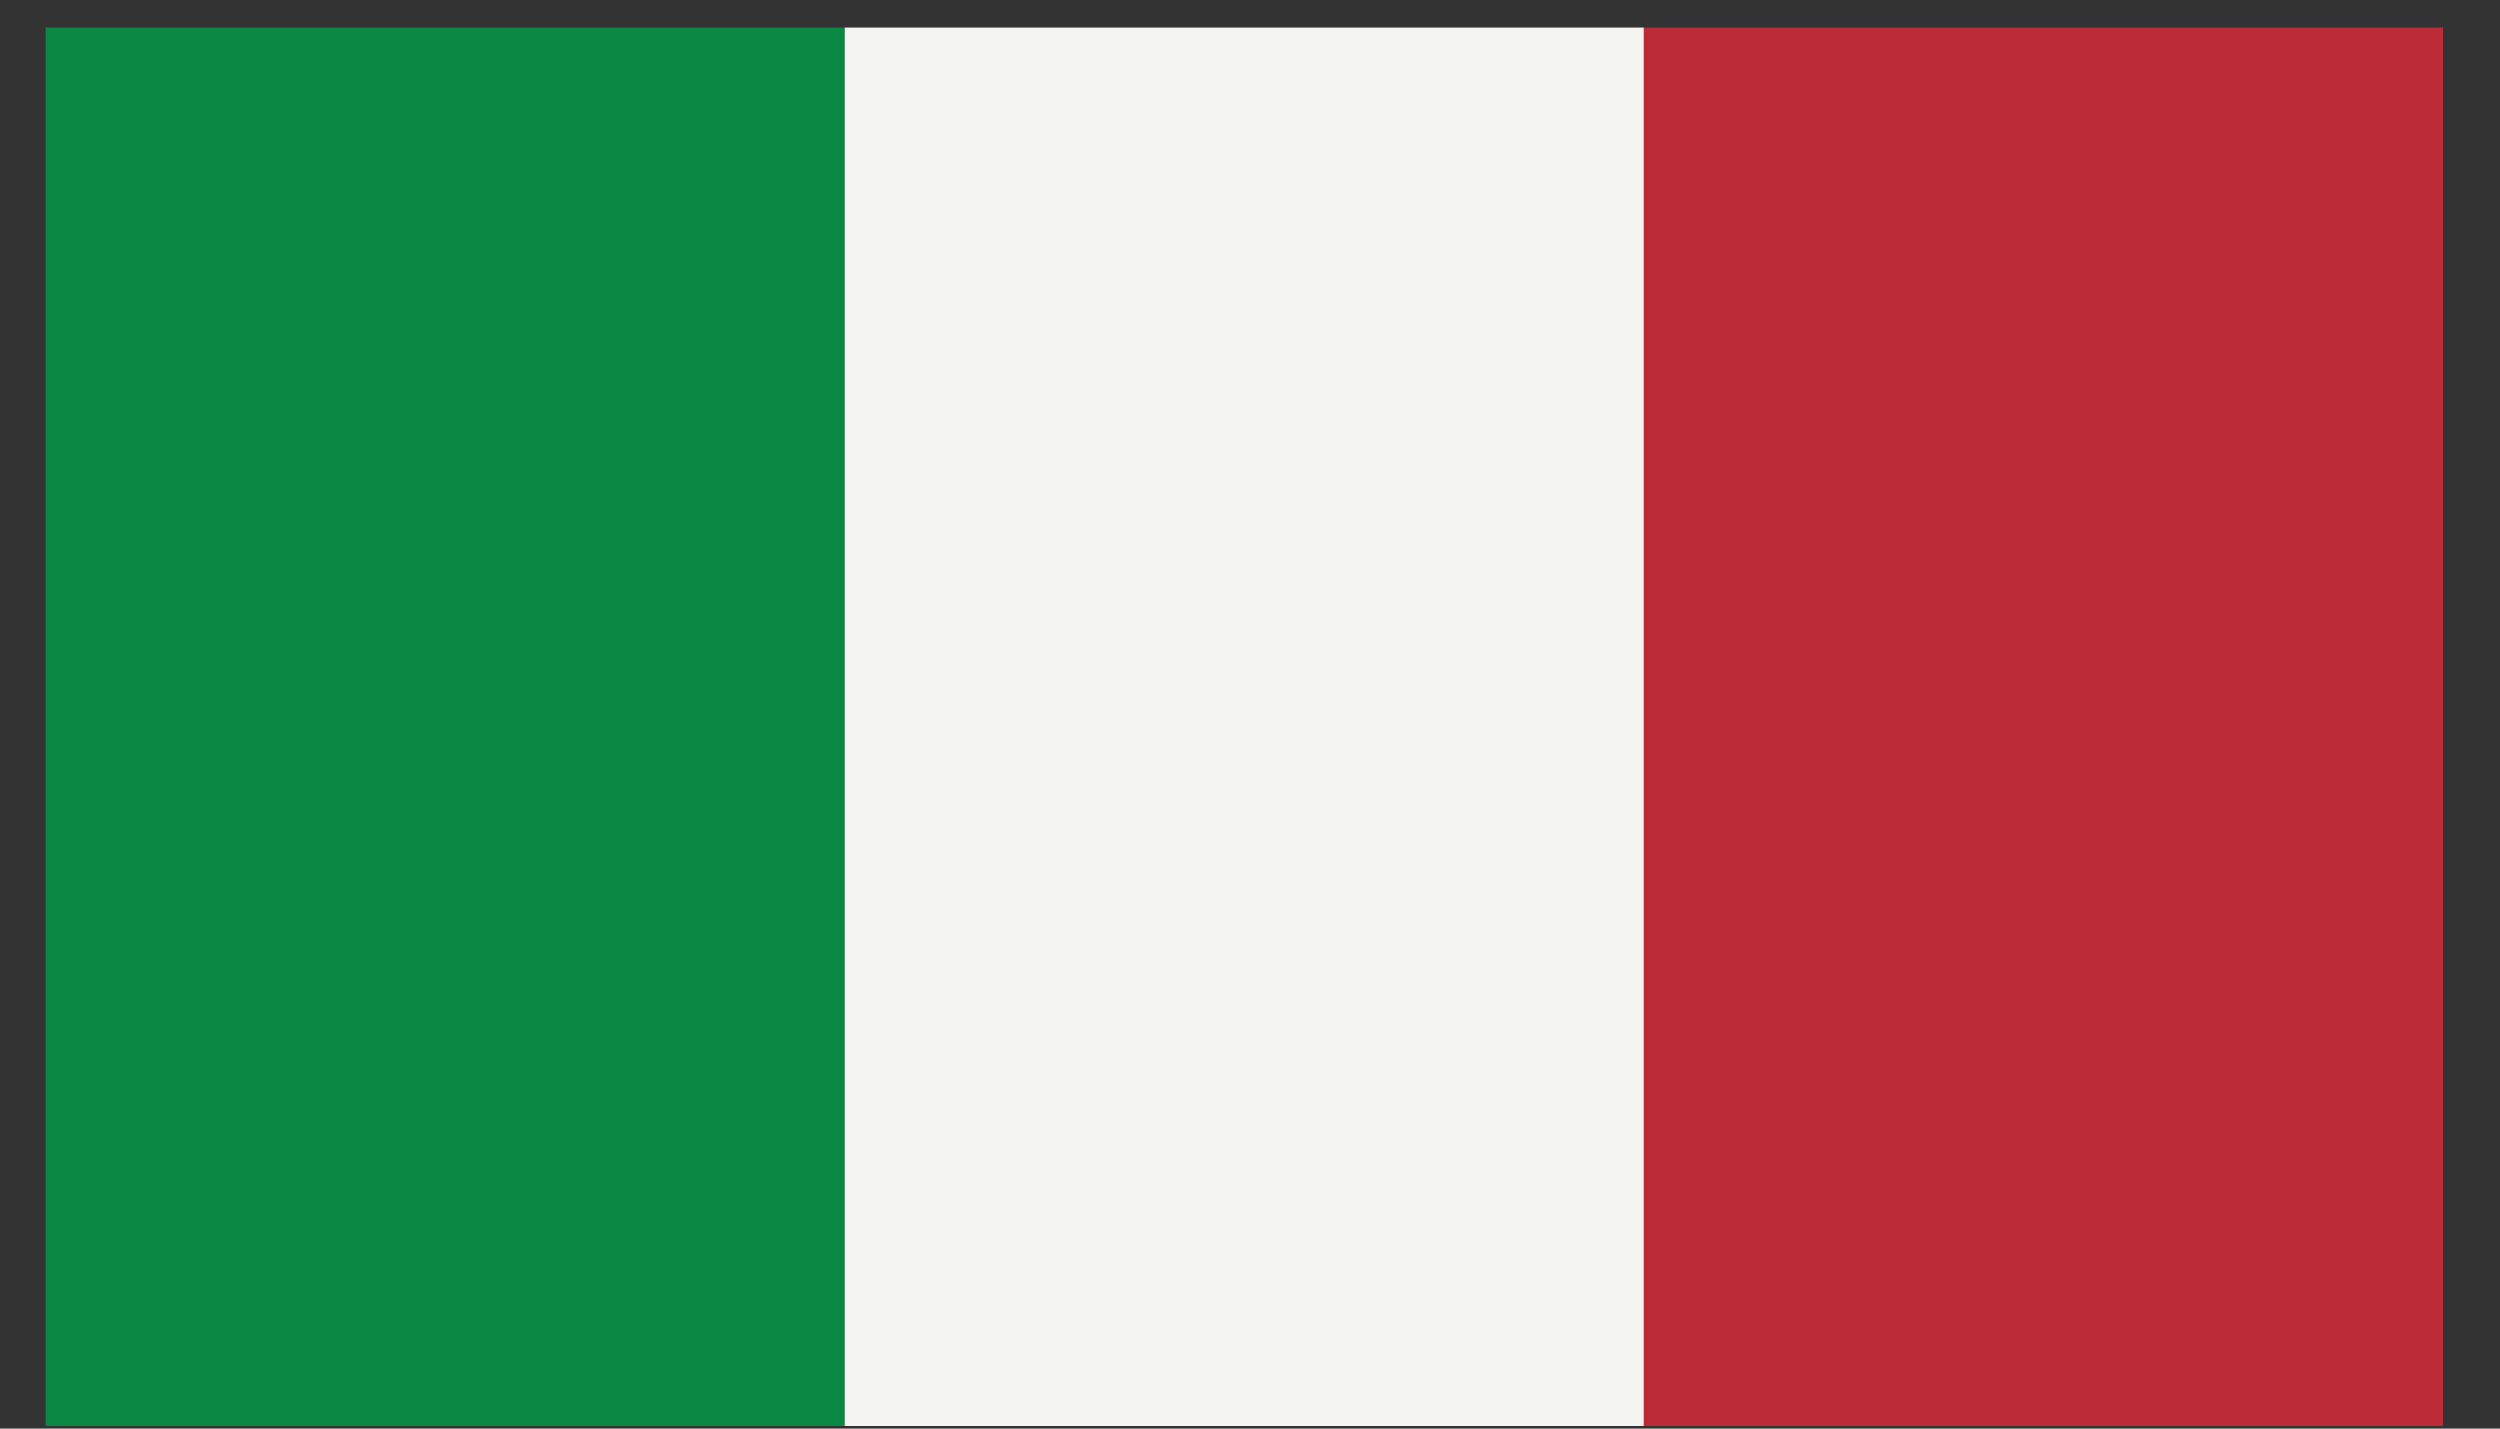 
<svg width="35px" height="20px" viewBox="95 332 35 20" version="1.1" xmlns="http://www.w3.org/2000/svg" xmlns:xlink="http://www.w3.org/1999/xlink">
    <rect x="95" y="332" width="35" height="20" fill="#333333" stroke="none"/>
    <!-- Generator: Sketch 3.8.2 (29753) - http://www.bohemiancoding.com/sketch -->
    <desc>Created with Sketch.</desc>
    <defs></defs>
    <polygon id="Fill-4534" stroke="none" fill="#0B8943" fill-rule="evenodd" points="95.639 351.964 106.826 351.964 106.826 332.386 95.639 332.386"></polygon>
    <polygon id="Fill-4535" stroke="none" fill="#F4F4F1" fill-rule="evenodd" points="106.826 351.964 118.014 351.964 118.014 332.386 106.826 332.386"></polygon>
    <polygon id="Fill-4536" stroke="none" fill="#BC2C38" fill-rule="evenodd" points="118.014 351.964 129.202 351.964 129.202 332.386 118.014 332.386"></polygon>
</svg>